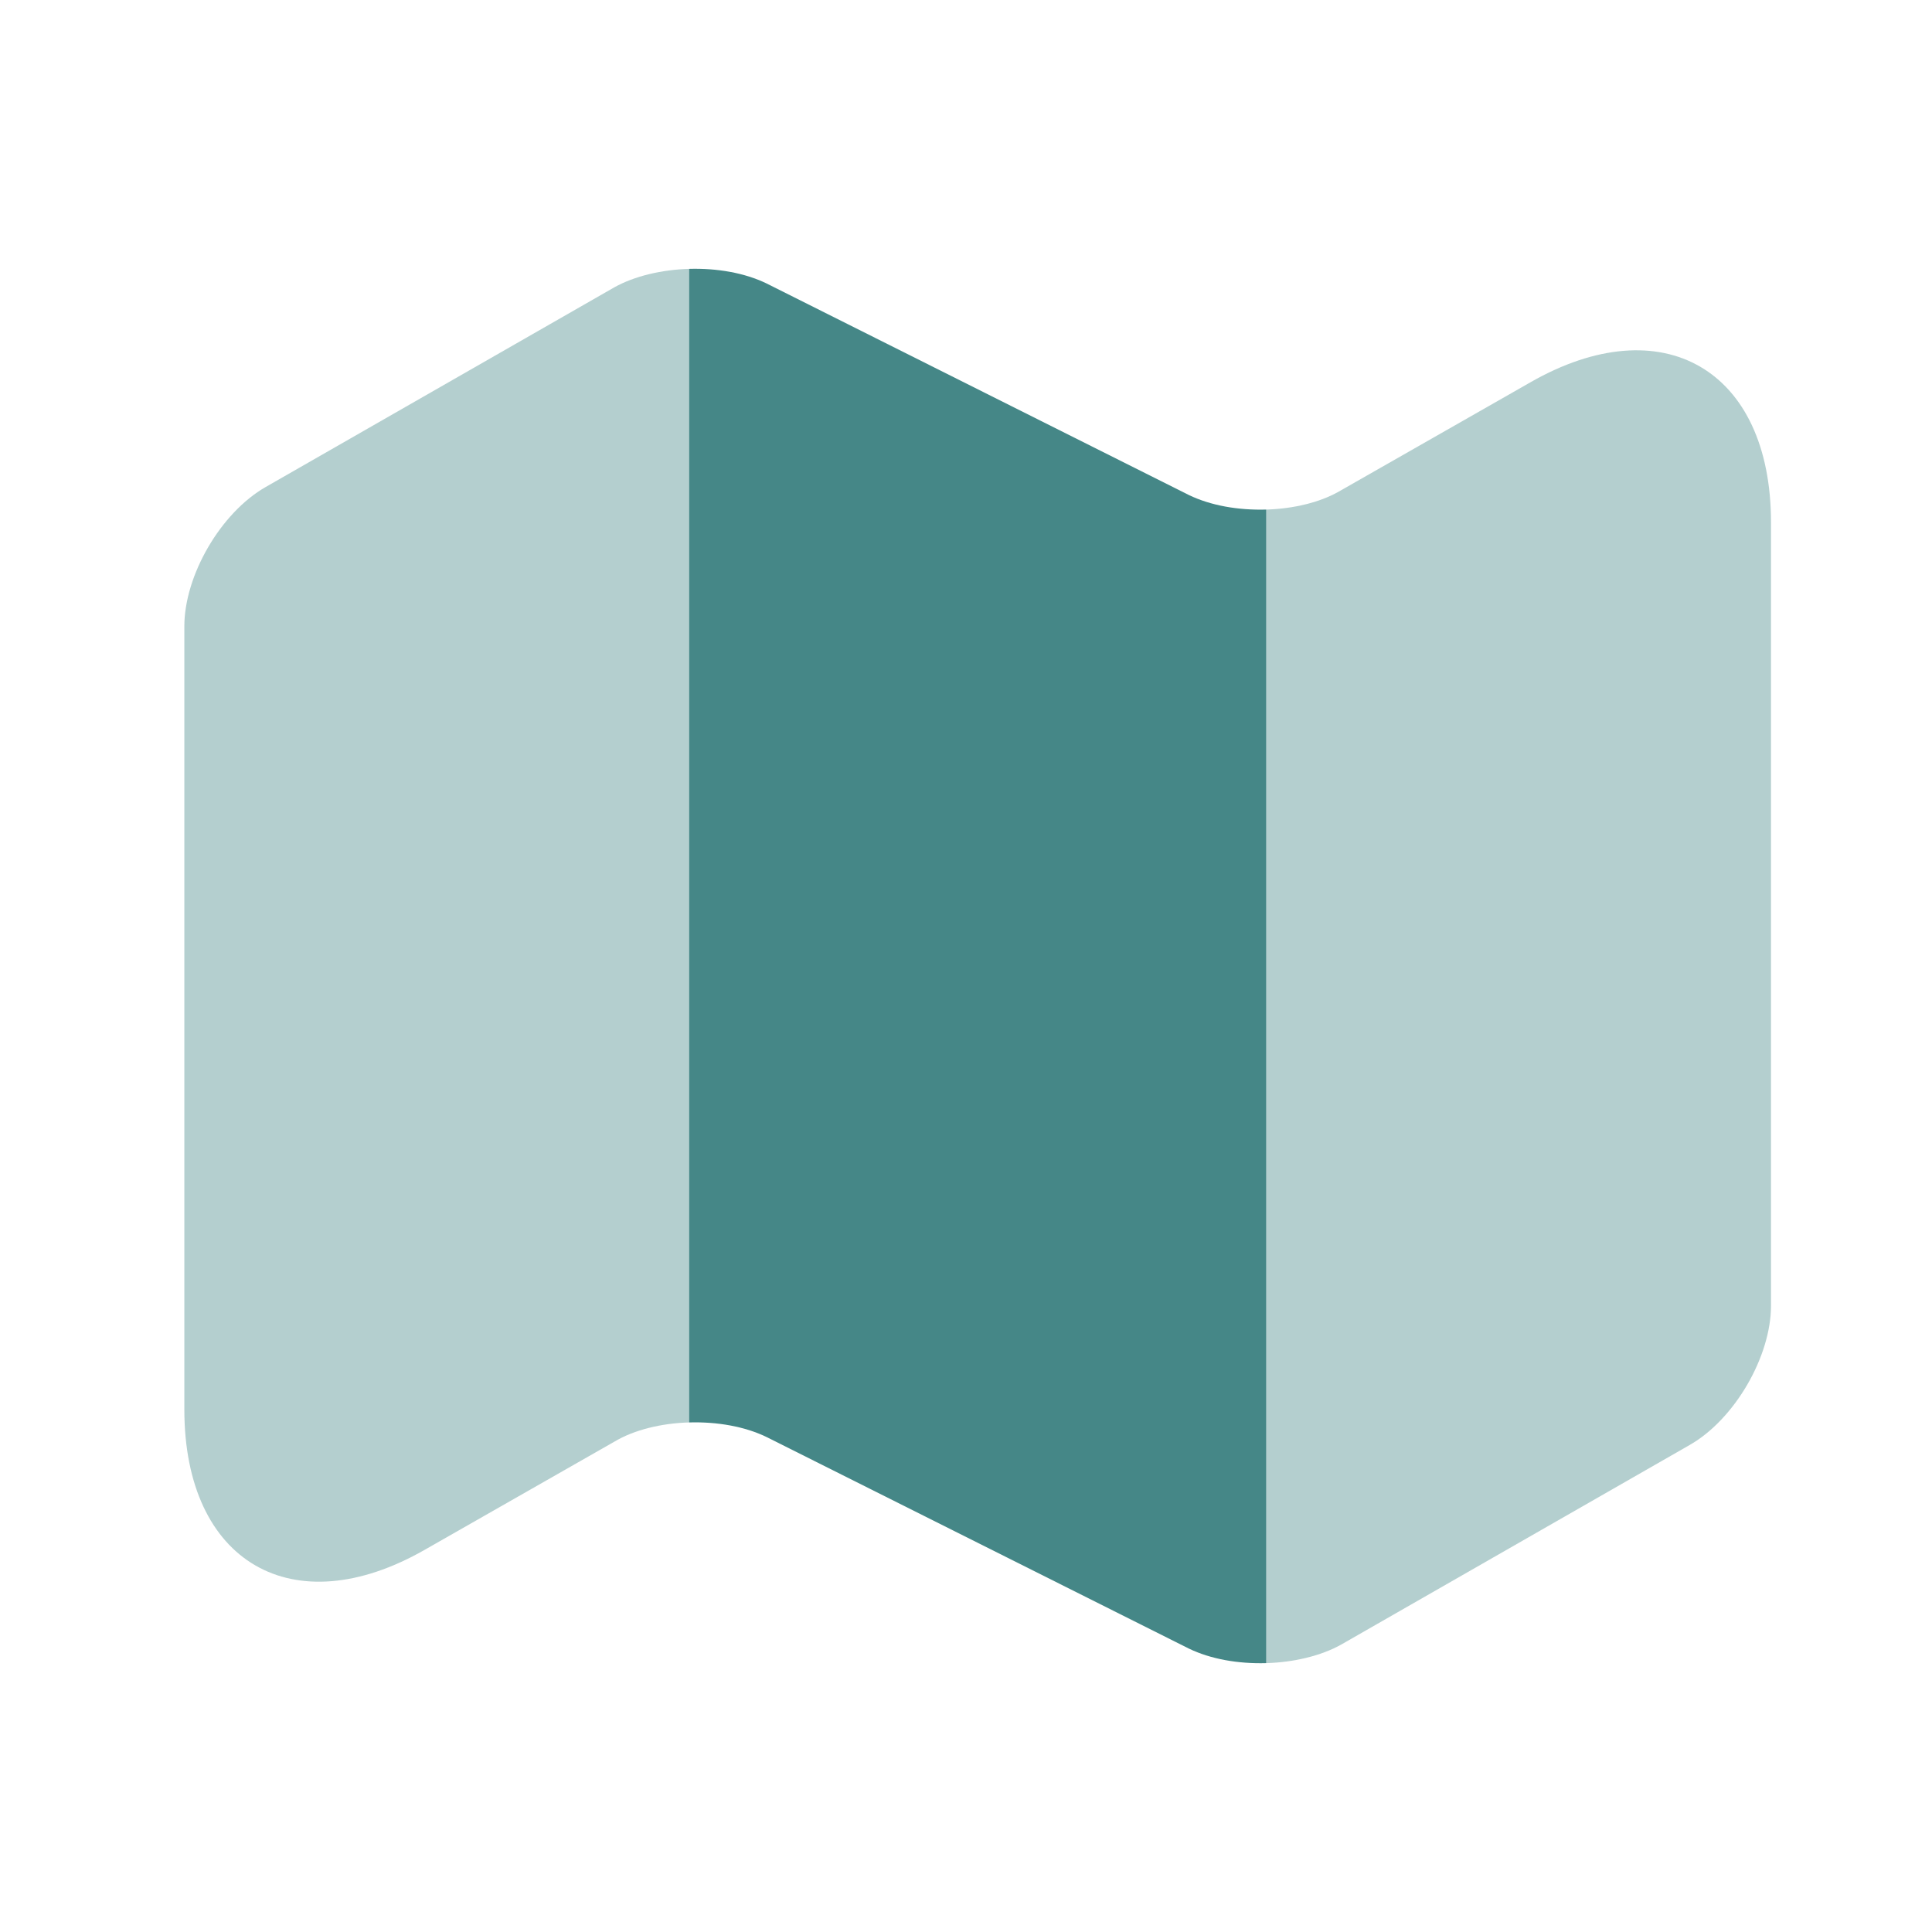 <svg width="48" height="48" viewBox="0 0 48 48" fill="none" xmlns="http://www.w3.org/2000/svg">
<path opacity="0.4" d="M17.12 6.68V35.34C16.44 35.36 15.76 35.52 15.26 35.82L10.56 38.5C7.28 40.38 4.58 38.82 4.58 35.02V15.56C4.58 14.3 5.48 12.74 6.6 12.1L15.26 7.14C15.76 6.86 16.44 6.7 17.12 6.68Z" fill="#458787"/>
<path d="M31.46 12.66V41.32C30.76 41.34 30.08 41.22 29.54 40.96L19.04 35.7C18.5 35.44 17.82 35.32 17.12 35.34V6.68C17.82 6.66 18.5 6.78 19.04 7.04L29.54 12.3C30.08 12.56 30.76 12.68 31.46 12.66Z" fill="#458787"/>
<path opacity="0.4" d="M44 12.98V32.44C44 33.7 43.1 35.26 41.98 35.9L33.32 40.86C32.82 41.14 32.14 41.3 31.46 41.32V12.66C32.14 12.64 32.82 12.48 33.32 12.18L38.02 9.5C41.3 7.62 44 9.18 44 12.98Z" fill="#458787"/>
</svg>
